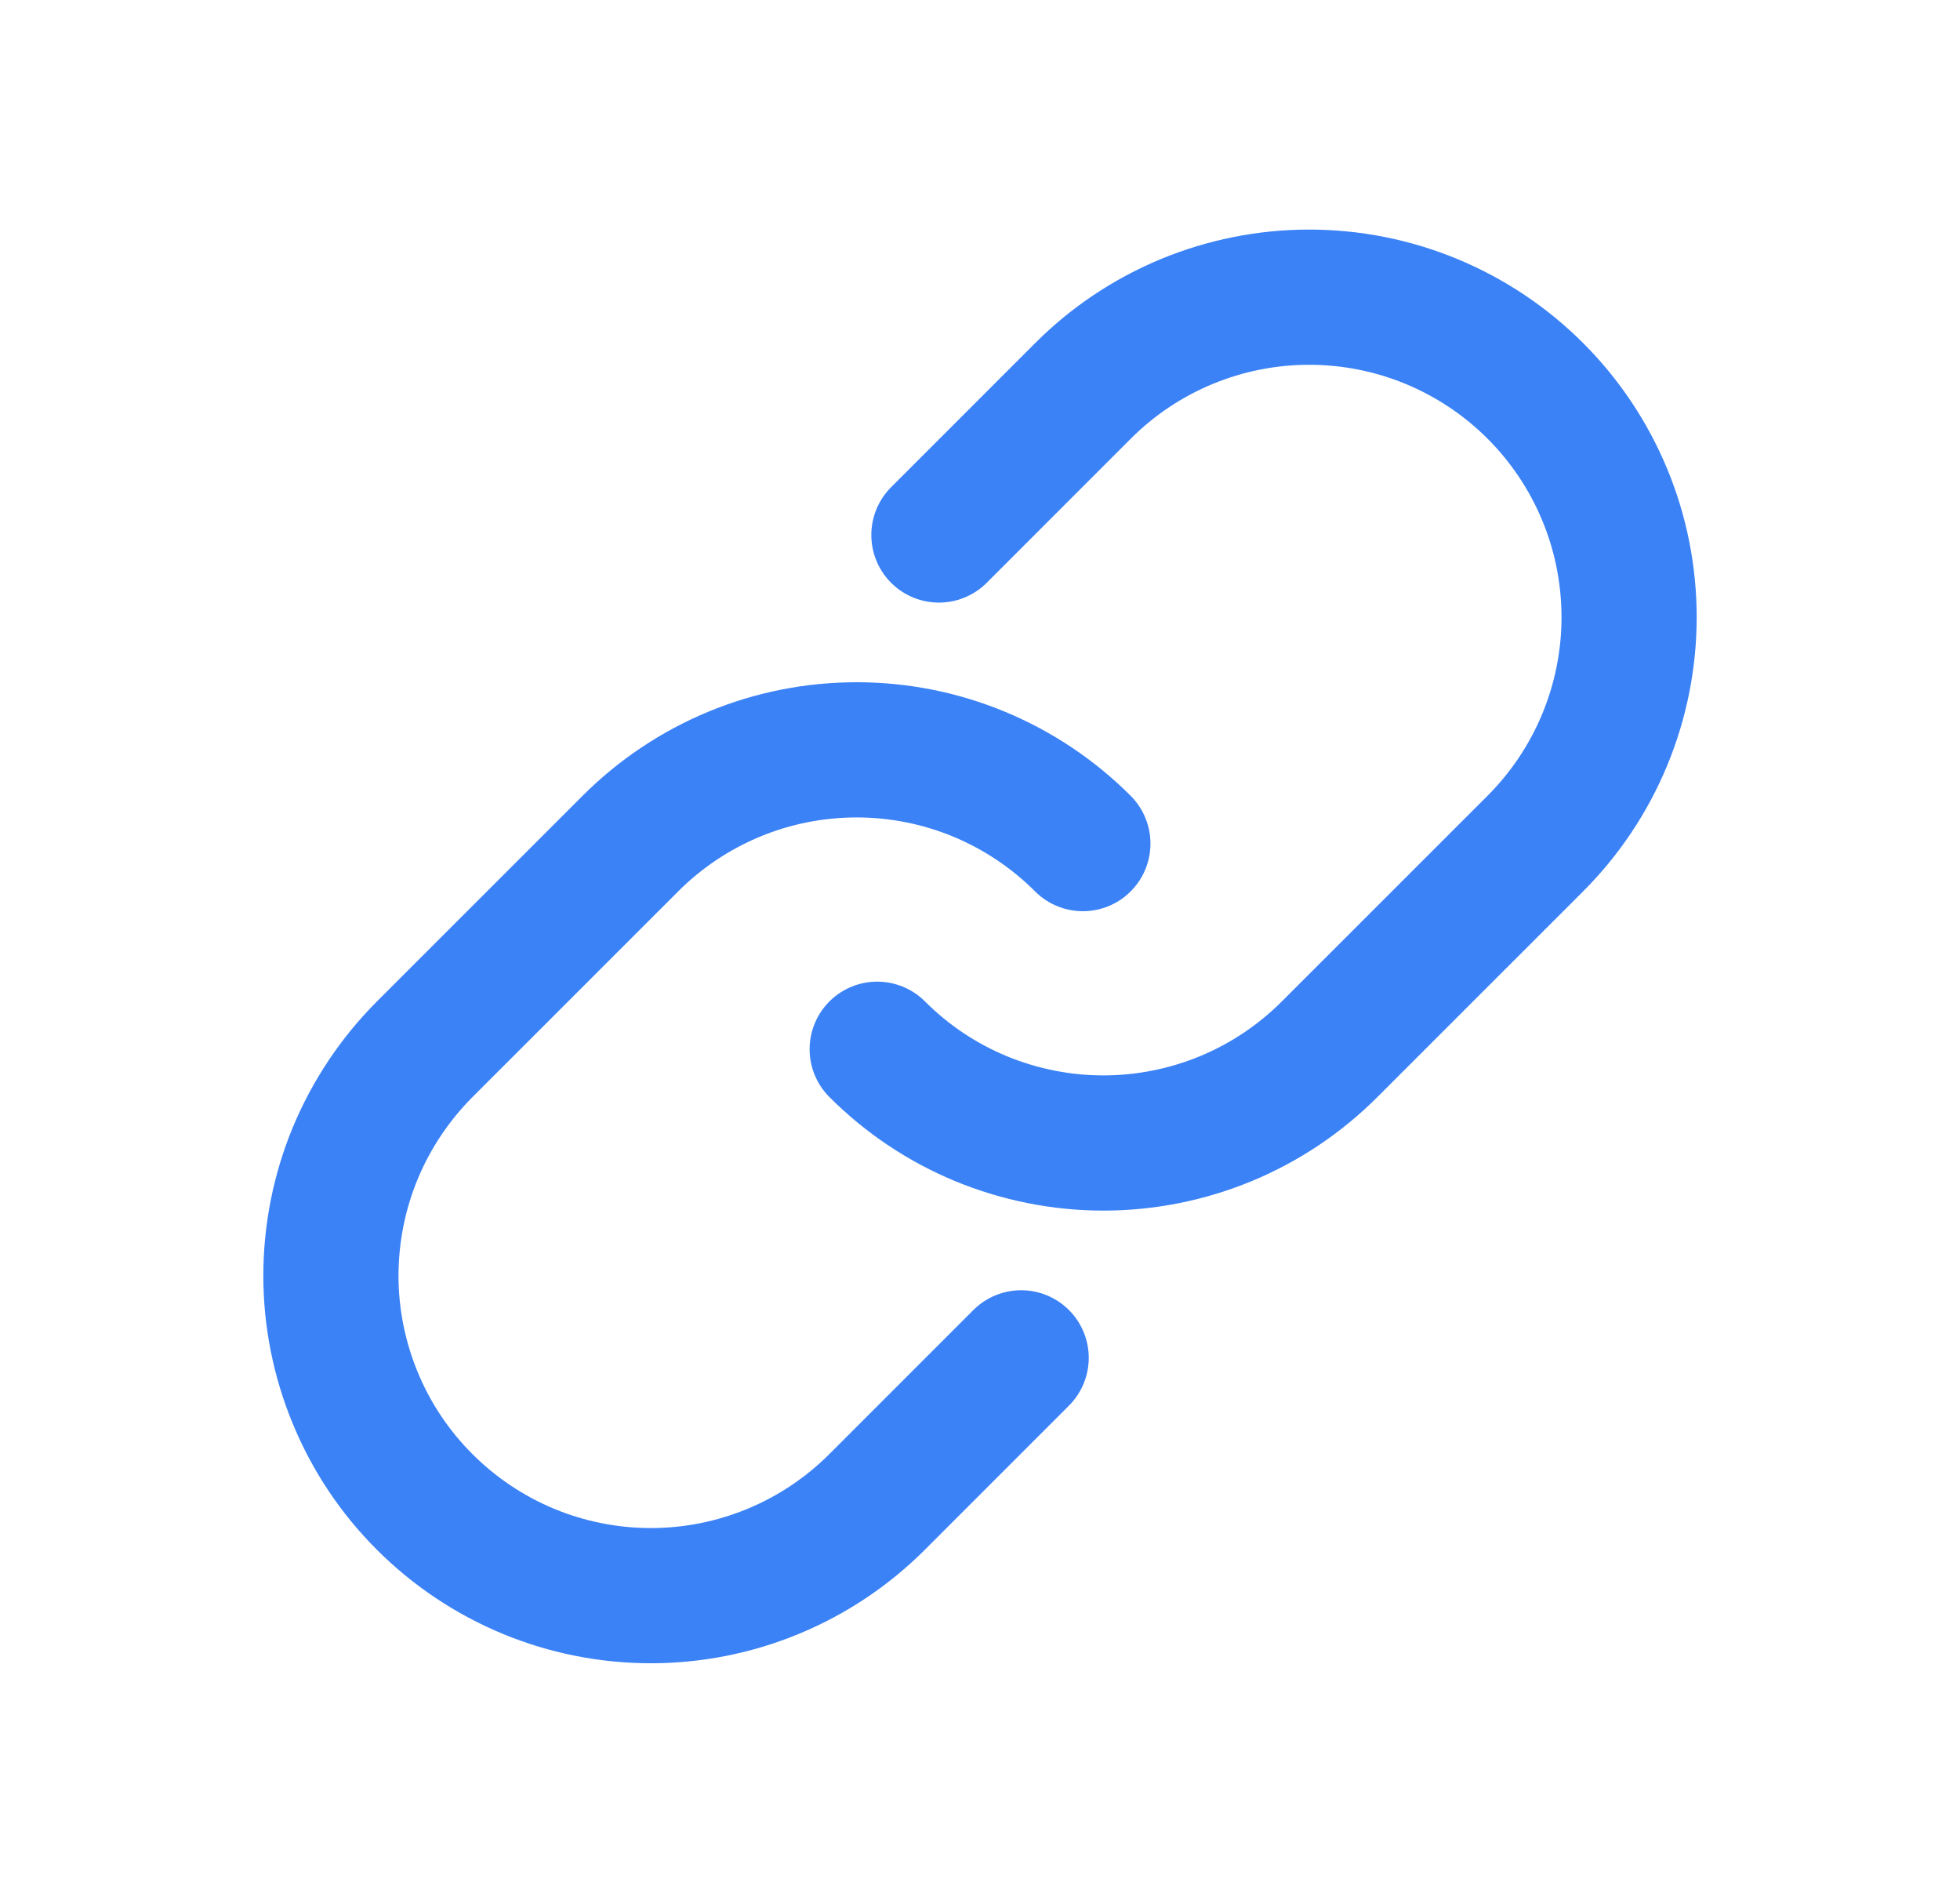 <svg width="29" height="28" viewBox="0 0 29 28" fill="none" xmlns="http://www.w3.org/2000/svg">
<path d="M13.892 7.914L16.022 5.784C16.461 5.344 16.983 4.995 17.557 4.757C18.132 4.519 18.747 4.396 19.369 4.396C19.991 4.396 20.607 4.518 21.181 4.756C21.756 4.994 22.278 5.343 22.718 5.783C23.157 6.222 23.506 6.744 23.744 7.319C23.982 7.893 24.104 8.509 24.104 9.131C24.104 9.753 23.981 10.368 23.743 10.943C23.505 11.517 23.156 12.039 22.716 12.479L19.673 15.521C19.233 15.961 18.712 16.31 18.137 16.548C17.563 16.785 16.948 16.908 16.326 16.908C15.704 16.908 15.089 16.785 14.514 16.548C13.94 16.31 13.418 15.961 12.979 15.521" stroke="#3B82F6" stroke-width="2" stroke-linecap="round" stroke-linejoin="round"/>
<path d="M15.109 20.086L12.979 22.216C12.539 22.656 12.018 23.005 11.443 23.243C10.869 23.481 10.253 23.604 9.631 23.604C9.009 23.604 8.394 23.482 7.819 23.244C7.245 23.006 6.723 22.657 6.283 22.217C5.843 21.778 5.494 21.256 5.257 20.681C5.019 20.107 4.896 19.491 4.896 18.869C4.897 18.247 5.019 17.631 5.257 17.057C5.496 16.483 5.845 15.961 6.284 15.521L9.327 12.479C9.767 12.039 10.289 11.69 10.863 11.452C11.437 11.214 12.053 11.092 12.675 11.092C13.296 11.092 13.912 11.214 14.486 11.452C15.06 11.69 15.582 12.039 16.022 12.479" stroke="#3B82F6" stroke-width="2" stroke-linecap="round" stroke-linejoin="round"/>
</svg>
